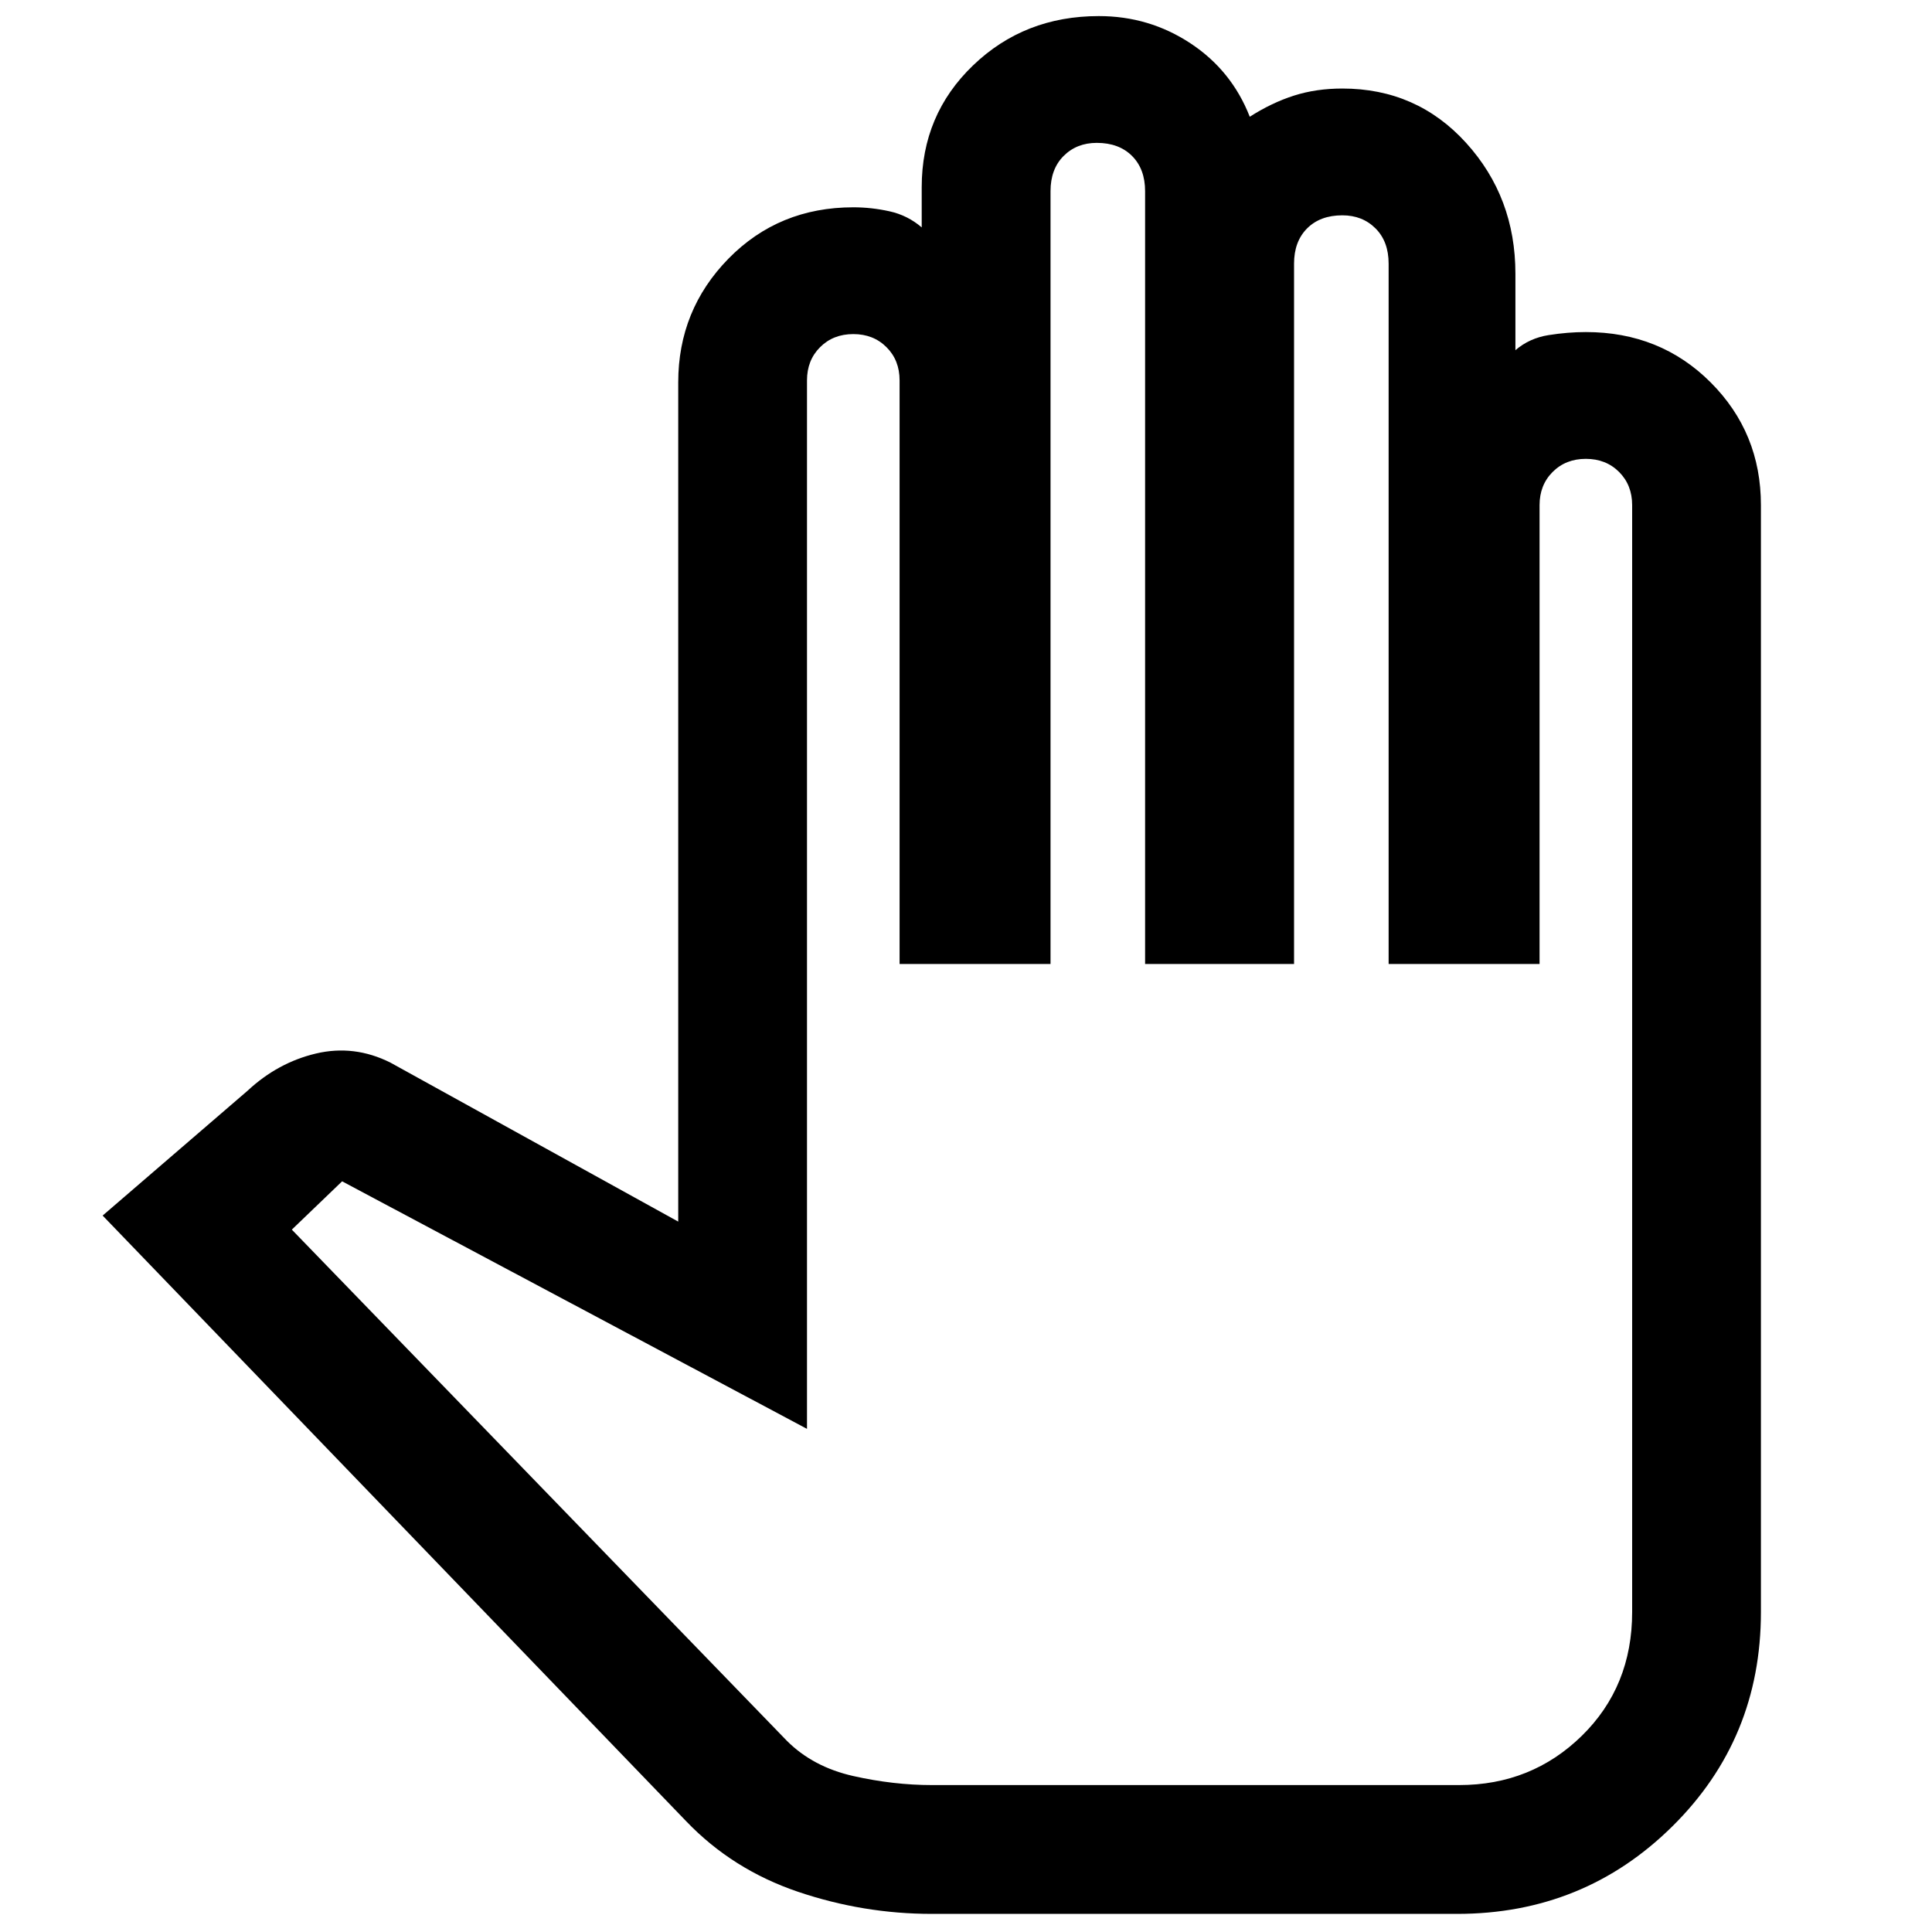 <svg xmlns="http://www.w3.org/2000/svg" height="40" width="40"><path d="M19.292 39.625H30.167Q32.792 39.625 34.625 37.812Q36.458 36 36.458 33.375V10.458Q36.458 8.958 35.417 7.917Q34.375 6.875 32.833 6.875Q32.458 6.875 32.062 6.938Q31.667 7 31.375 7.25V5.667Q31.375 4.083 30.354 2.958Q29.333 1.833 27.792 1.833Q27.25 1.833 26.792 1.979Q26.333 2.125 25.875 2.417Q25.5 1.458 24.646 0.896Q23.792 0.333 22.75 0.333Q21.208 0.333 20.146 1.354Q19.083 2.375 19.083 3.875V4.708Q18.792 4.458 18.417 4.375Q18.042 4.292 17.667 4.292Q16.125 4.292 15.083 5.354Q14.042 6.417 14.042 7.917V25.292L8.083 22Q7.333 21.625 6.542 21.812Q5.75 22 5.125 22.583L2.125 25.167L14.208 37.708Q15.167 38.708 16.521 39.167Q17.875 39.625 19.292 39.625ZM19.292 36.958Q18.5 36.958 17.667 36.771Q16.833 36.583 16.292 36.042L6.042 25.458L7.083 24.458Q7.083 24.458 7.083 24.458Q7.083 24.458 7.083 24.458L16.708 29.583V7.875Q16.708 7.458 16.979 7.188Q17.25 6.917 17.667 6.917Q18.083 6.917 18.354 7.188Q18.625 7.458 18.625 7.875V19.958H21.75V3.958Q21.75 3.5 22.021 3.229Q22.292 2.958 22.708 2.958Q23.167 2.958 23.438 3.229Q23.708 3.5 23.708 3.958V19.958H26.792V5.458Q26.792 5 27.062 4.729Q27.333 4.458 27.792 4.458Q28.208 4.458 28.479 4.729Q28.75 5 28.75 5.458V19.958H31.875V10.458Q31.875 10.042 32.146 9.771Q32.417 9.5 32.833 9.5Q33.25 9.5 33.521 9.771Q33.792 10.042 33.792 10.458V33.375Q33.792 34.917 32.75 35.938Q31.708 36.958 30.208 36.958H24.75Z"/></svg>